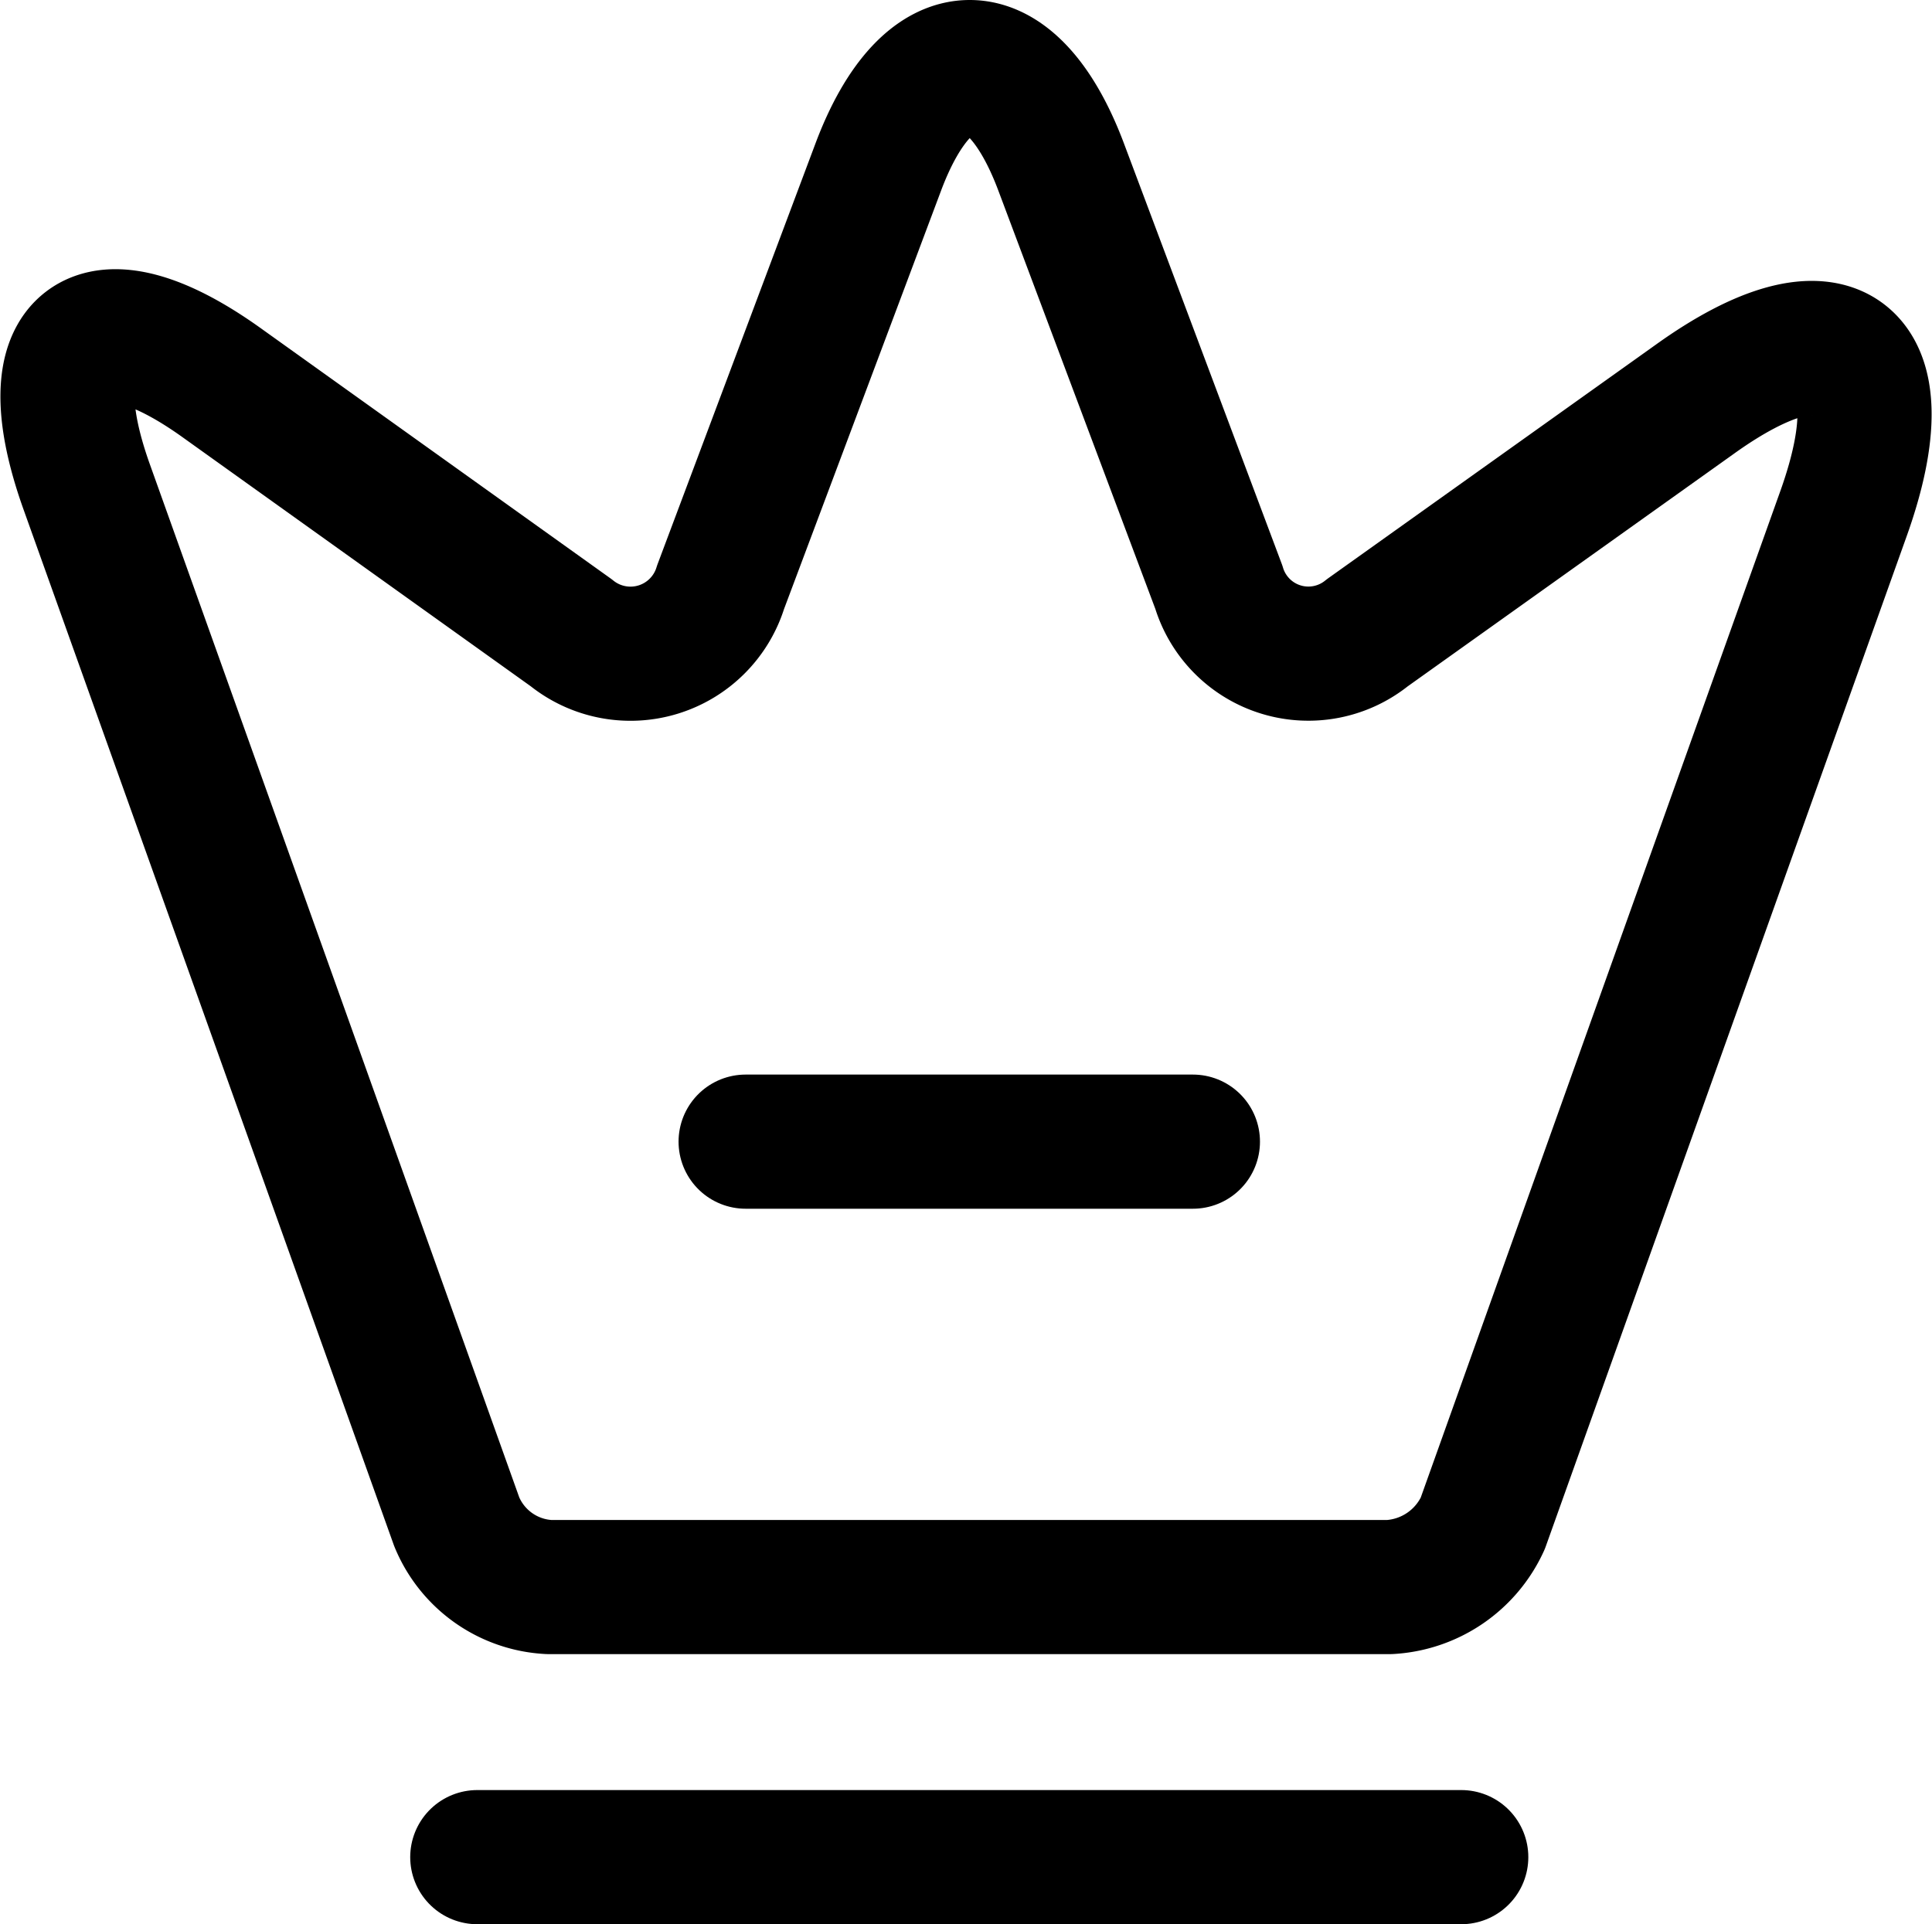 <svg xmlns="http://www.w3.org/2000/svg" width="21.599" height="21.515" viewBox="0 0 21.599 21.515">
  <g id="crown" transform="translate(-1.164 -1.235)">
    <path id="Path_36305" data-name="Path 36305" d="M16.7,18.98H7.3a1.18,1.18,0,0,1-1.03-.73L2.13,6.67c-.59-1.66.1-2.17,1.52-1.15l3.9,2.79A1.054,1.054,0,0,0,9.22,7.8l1.76-4.69c.56-1.5,1.49-1.5,2.05,0L14.79,7.8a1.046,1.046,0,0,0,1.66.51L20.11,5.7c1.56-1.12,2.31-.55,1.67,1.26L17.74,18.27A1.221,1.221,0,0,1,16.7,18.98Z" fill="none" stroke="#000" stroke-linecap="round" stroke-linejoin="round" stroke-width="1.5"/>
    <path id="Path_36306" data-name="Path 36306" d="M6.5,22h11" fill="none" stroke="#000" stroke-linecap="round" stroke-linejoin="round" stroke-width="1.5"/>
    <path id="Path_36307" data-name="Path 36307" d="M9.5,14h5" fill="none" stroke="#000" stroke-linecap="round" stroke-linejoin="round" stroke-width="1.5"/>
  </g>
</svg>

